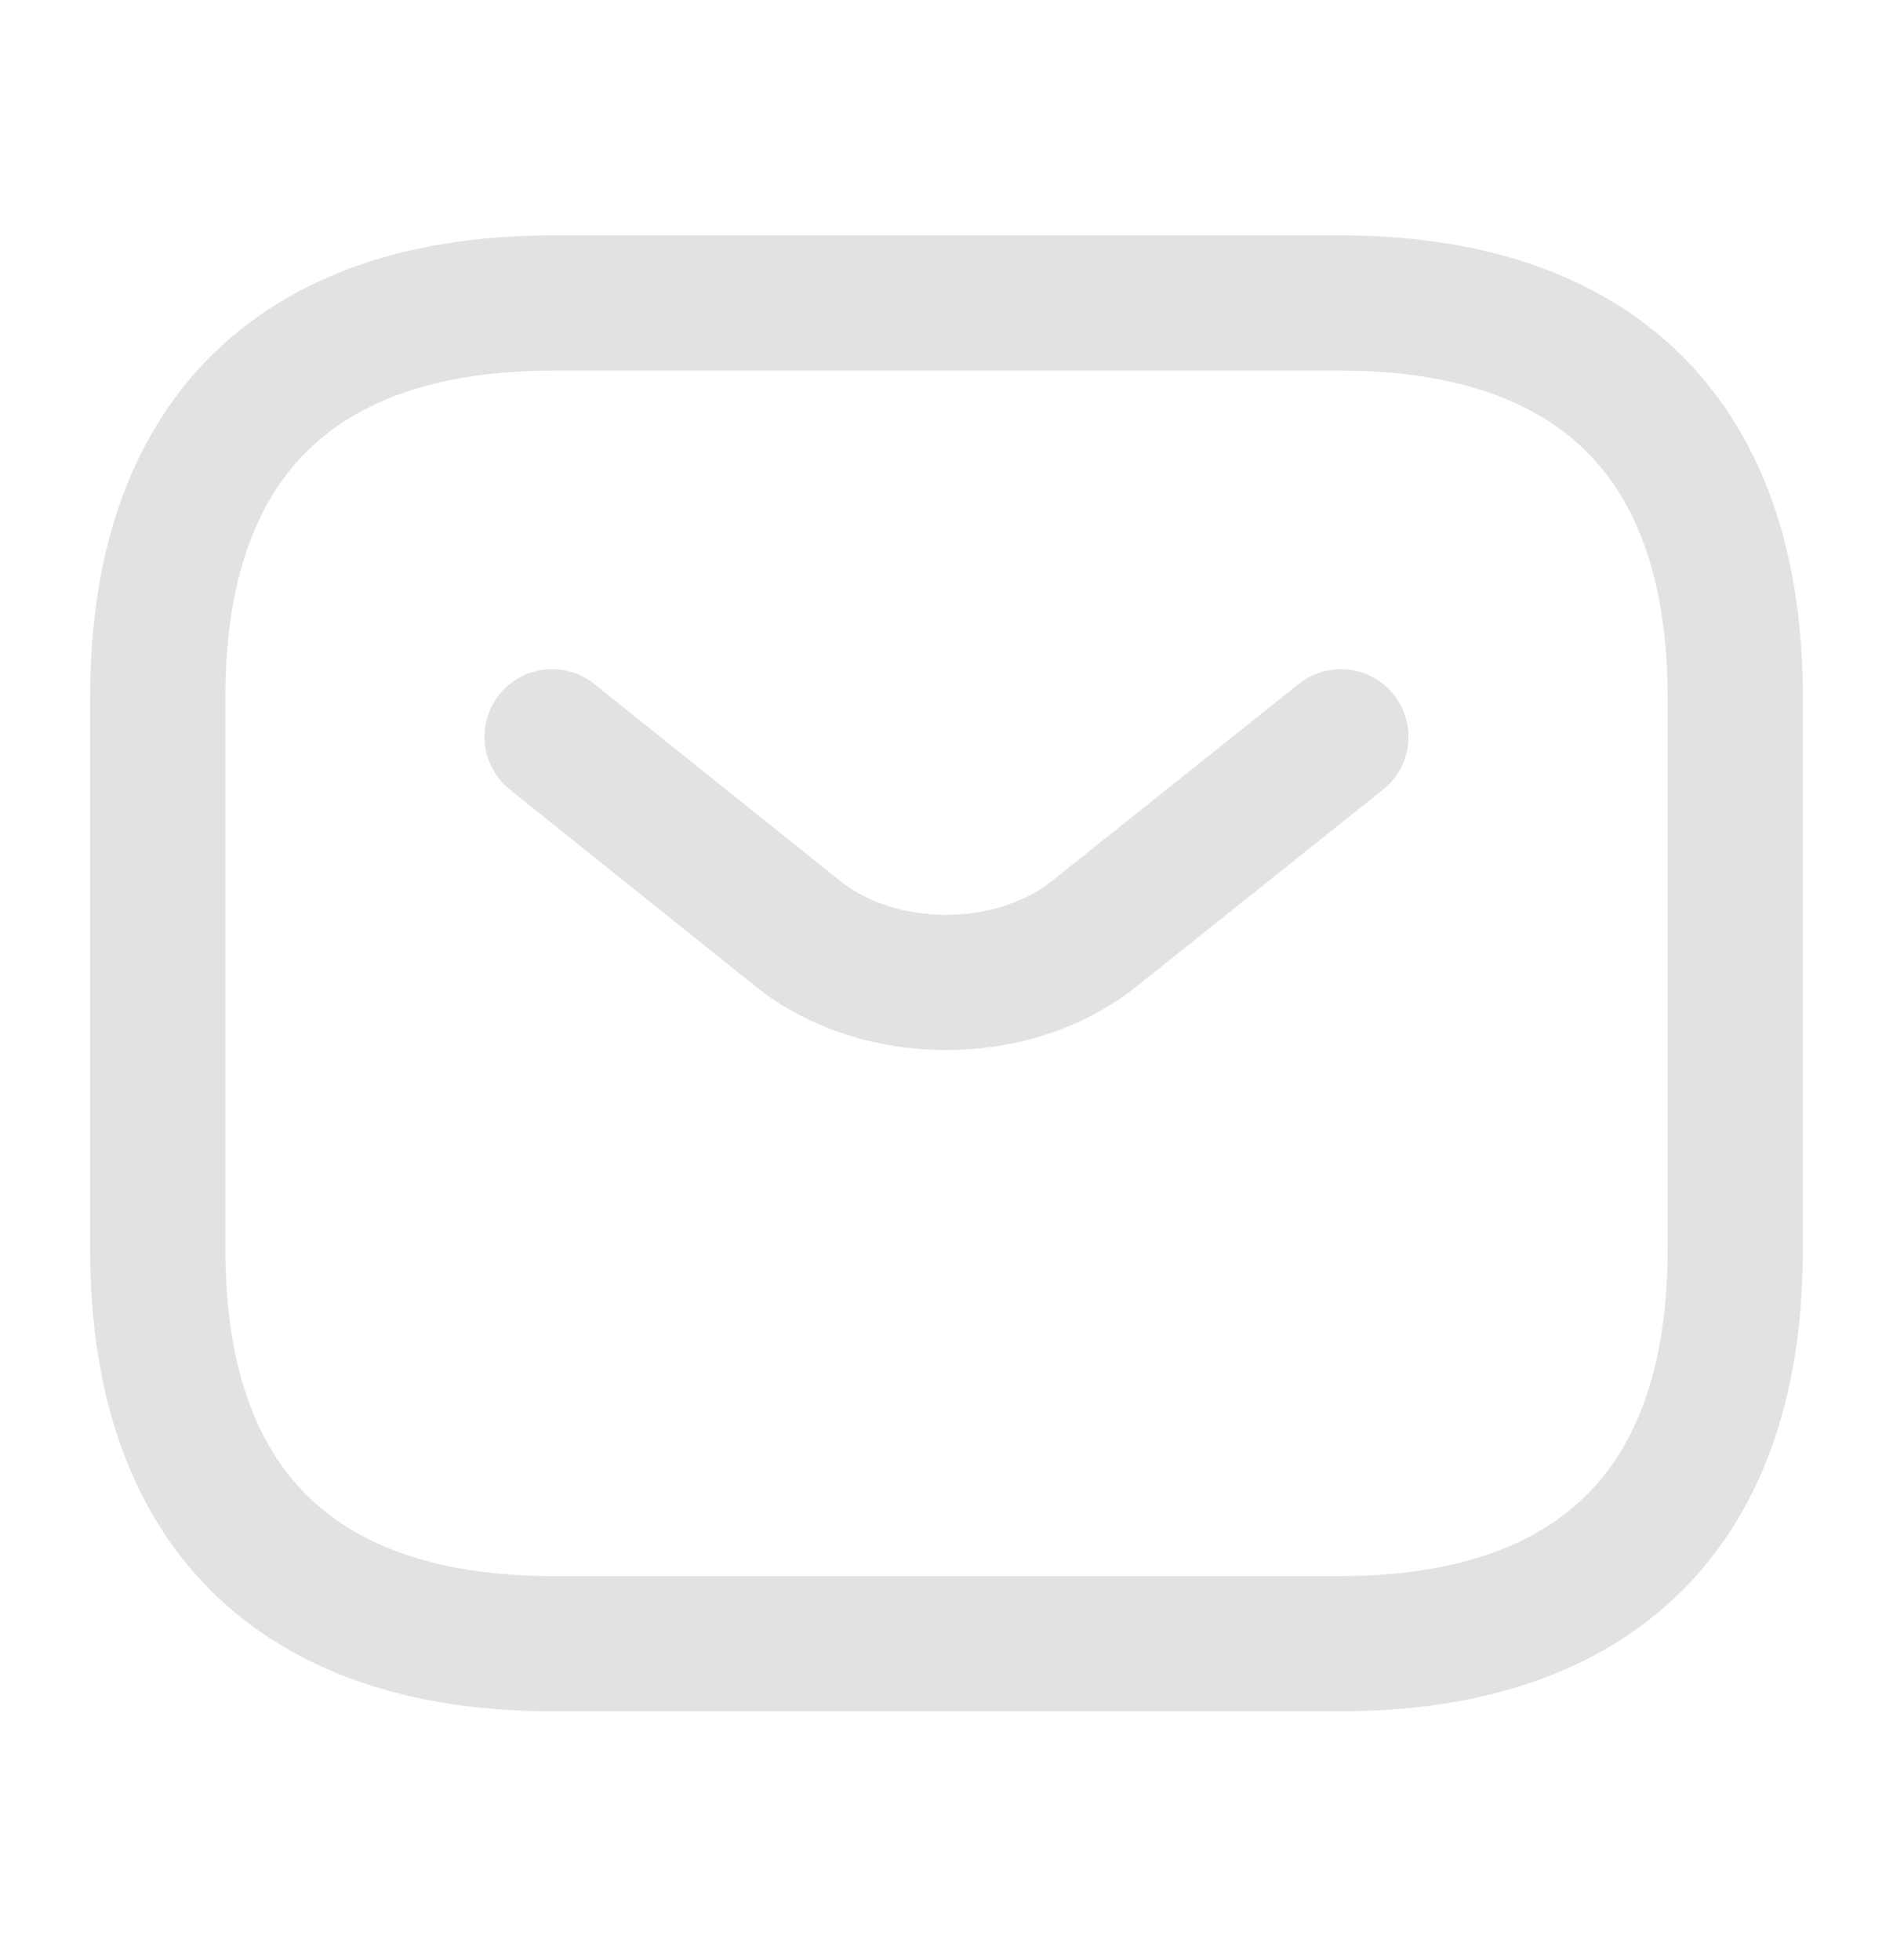 <svg width="28" height="29" viewBox="0 0 28 29" fill="none" xmlns="http://www.w3.org/2000/svg">
<path d="M19.834 24.317H8.167C4.667 24.317 2.333 22.567 2.333 18.483V10.317C2.333 6.233 4.667 4.483 8.167 4.483H19.834C23.334 4.483 25.667 6.233 25.667 10.317V18.483C25.667 22.567 23.334 24.317 19.834 24.317Z" stroke="#E2E2E2" stroke-width="2" stroke-miterlimit="10" stroke-linecap="round" stroke-linejoin="round"/>
<path d="M19.833 10.9L16.181 13.817C14.98 14.774 13.008 14.774 11.806 13.817L8.166 10.9" stroke="#E2E2E2" stroke-width="2" stroke-miterlimit="10" stroke-linecap="round" stroke-linejoin="round"/>
</svg>

